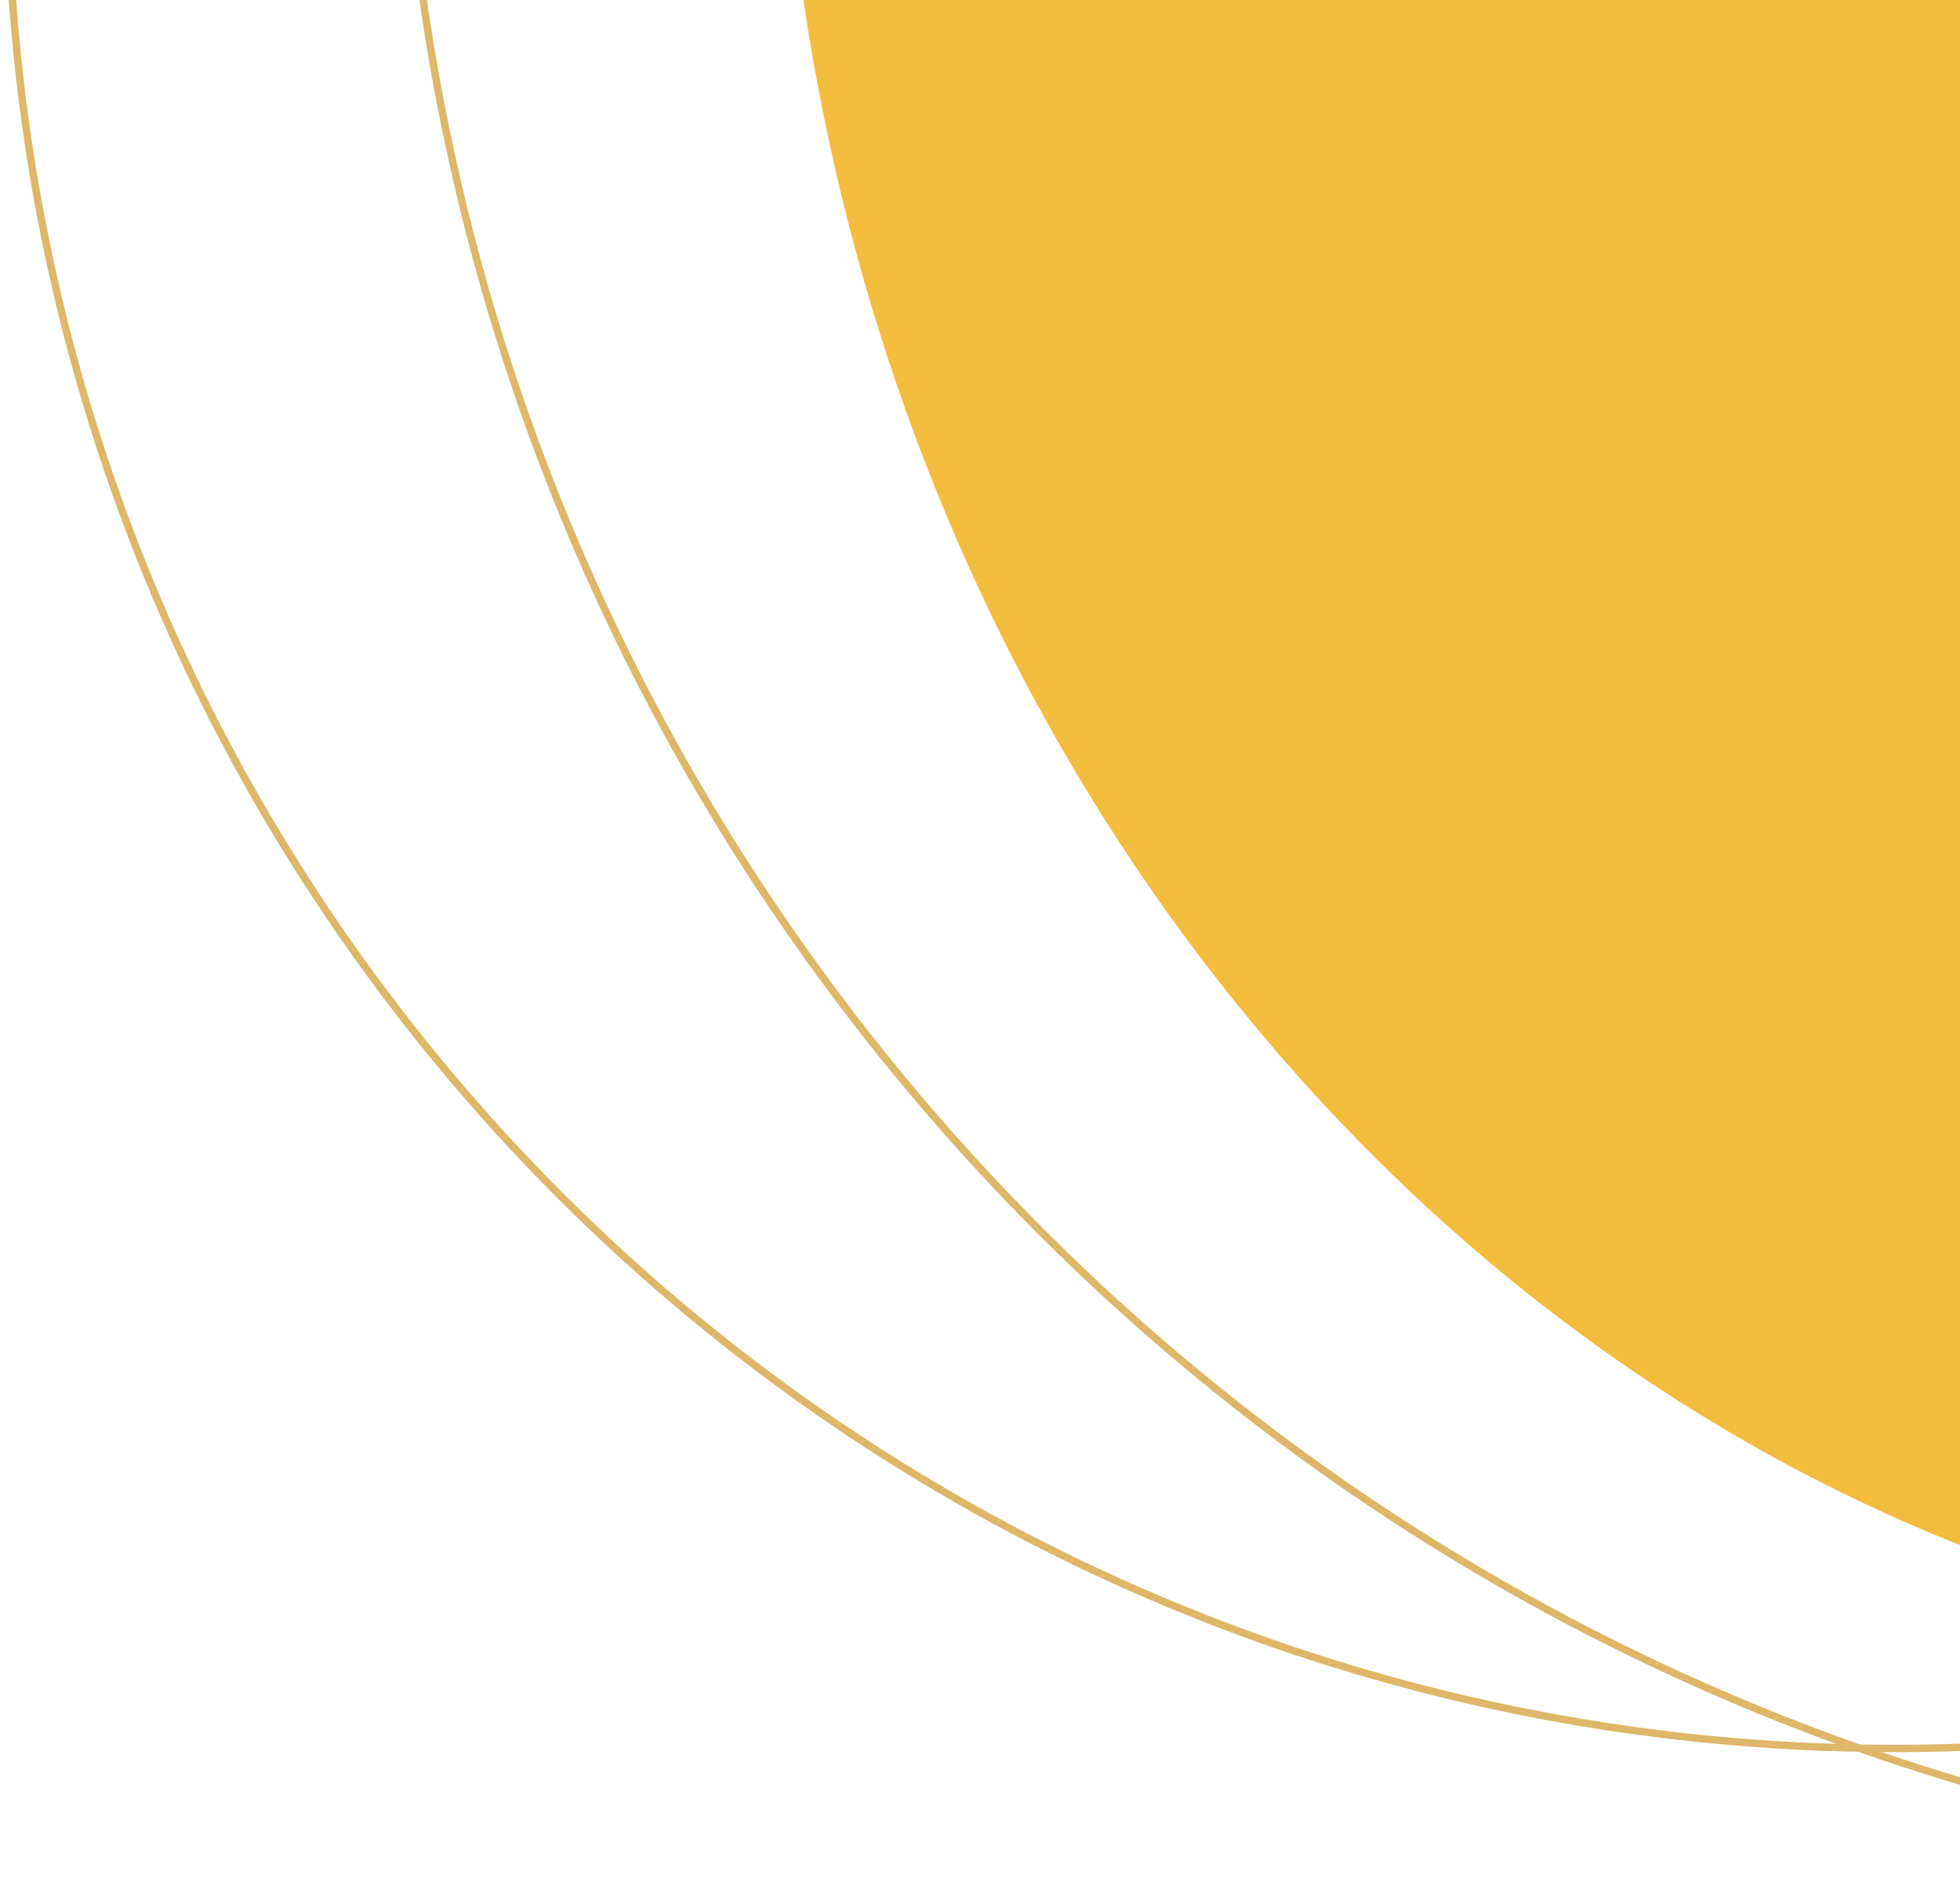 <svg width="352" height="338" viewBox="0 0 352 338" fill="none" xmlns="http://www.w3.org/2000/svg">
<path d="M340.333 314.073C527.547 314.073 679.32 162.299 679.32 -24.922C679.32 -212.143 527.547 -363.917 340.333 -363.917C153.107 -363.917 1.333 -212.143 1.333 -24.922C1.333 162.299 153.107 314.073 340.333 314.073Z" stroke="#DEB769" stroke-width="1.333" stroke-miterlimit="10"/>
<path d="M458.667 298.023C634.667 298.023 777.333 138.338 777.333 -58.643C777.333 -255.625 634.667 -415.31 458.667 -415.31C282.667 -415.31 140 -255.625 140 -58.643C140 138.338 282.667 298.023 458.667 298.023Z" fill="#F4BC3D"/>
<path d="M464.76 336.355C681.693 336.355 857.547 160.498 857.547 -56.433C857.547 -273.363 681.693 -449.221 464.76 -449.221C247.84 -449.221 71.973 -273.363 71.973 -56.433C71.973 160.498 247.84 336.355 464.76 336.355Z" stroke="#DEB769" stroke-width="1.333" stroke-miterlimit="10"/>
</svg>
